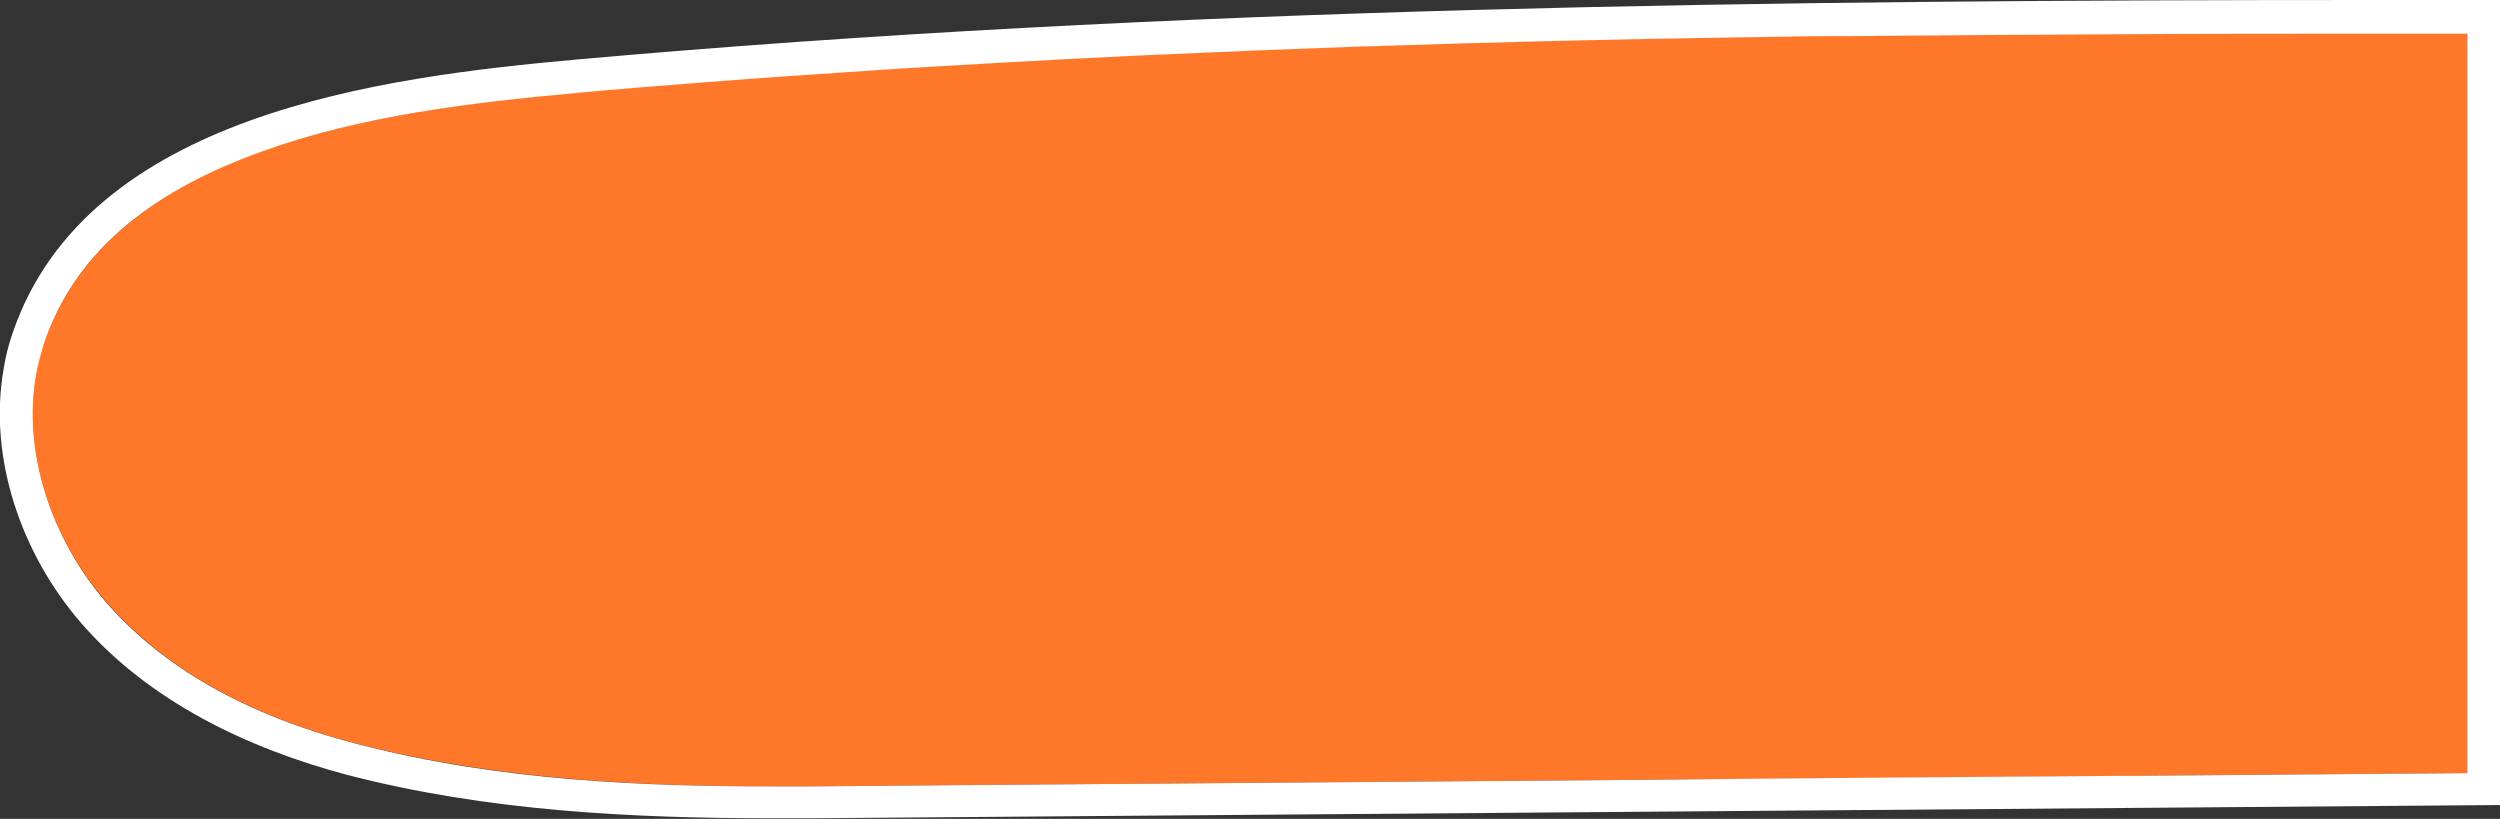 <?xml version="1.0" encoding="utf-8"?>
<!-- Generator: Adobe Illustrator 24.1.2, SVG Export Plug-In . SVG Version: 6.00 Build 0)  -->
<svg version="1.1" id="Слой_1" xmlns="http://www.w3.org/2000/svg" xmlns:xlink="http://www.w3.org/1999/xlink" x="0px" y="0px"
	 viewBox="0 0 415.2 136" style="enable-background:new 0 0 415.2 136;" xml:space="preserve">
<rect x="0" y="0" width="415.2" height="136" fill="#333333" stroke="none"/>
<style type="text/css">
	.st0{fill:none;}
	.st1{fill:#FF7729;}
	.st2{fill:#FFFFFF;}
	.st3{fill:none;stroke:#FFFFFF;stroke-width:0;stroke-linecap:round;stroke-linejoin:round;}
</style>
<g>
	<path class="st0" d="M43.4,25.2C24,32.2,12.2,42.6,7.3,57.1C12.2,42.7,24,32.2,43.4,25.2z"/>
	<path class="st0" d="M128.6,130.5c-20.9,0-45.5-0.8-69.5-7.1C83.1,129.7,107.7,130.5,128.6,130.5z"/>
	<path class="st0" d="M274.1,129.4c-46.7,0.4-93.4,0.7-139.3,1.1C180.8,130.1,227.4,129.8,274.1,129.4z"/>
	<path class="st0" d="M394.6,5.5c5.1,0,10.1,0,15.1,0v122.9c-16.8,0.1-33.6,0.3-50.6,0.4c16.9-0.1,33.8-0.3,50.6-0.4h0V5.5
		C404.7,5.5,399.7,5.5,394.6,5.5C394.6,5.5,394.6,5.5,394.6,5.5z"/>
	<path class="st0" d="M17.7,100c9.5,10.9,23.4,18.8,41.5,23.5C41.1,118.8,27.1,110.9,17.7,100z"/>
	<path class="st1" d="M409.8,5.5c-5,0-10.1,0-15.1,0c-14.5,0-29.4,0-44.7,0.1c-5.8,0-11.7,0.1-17.6,0.1c-4.5,0-9,0.1-13.5,0.1
		c-4,0-8,0.1-12.1,0.1c-3.4,0-6.9,0.1-10.3,0.1c-2.4,0-4.9,0.1-7.4,0.1c-20.3,0.3-41,0.8-61.9,1.5c-0.2,0-0.4,0-0.5,0
		c-5.3,0.2-10.5,0.4-15.8,0.6c-3.2,0.1-6.4,0.3-9.6,0.4c-15,0.6-30,1.4-45,2.3c-7.2,0.4-14.3,0.9-21.5,1.4
		c-6.4,0.4-12.9,0.9-19.3,1.4c-6.4,0.5-12.8,1-19.2,1.6c-17.6,1.6-36.3,3.9-52.8,9.8C24,32.2,12.2,42.7,7.3,57.1
		c-0.6,1.7-1,3.4-1.3,5.2C3.8,74.8,8.3,89.2,17.7,100c9.5,10.9,23.4,18.8,41.5,23.5c24,6.2,48.6,7.1,69.5,7.1c2,0,4,0,5.9,0
		c0.1,0,0.2,0,0.3,0c45.9-0.4,92.6-0.7,139.3-1.1c28.4-0.2,56.8-0.4,85.1-0.7c16.9-0.1,33.8-0.3,50.6-0.4V5.5z"/>
	<path class="st2" d="M394.6,0c-99,0-200.6,1.1-299,9.9c-32,2.9-81.1,9-93.5,45.4c-0.7,2-1.2,4-1.5,6c-2.6,14.8,3,30.8,12.9,42.2
		c11.3,13,27.6,20.8,44.2,25.2c23.1,6,47.1,7.2,70.9,7.2c2,0,4,0,6,0c92.4-0.7,188.2-1.5,280.6-2.2V0C408.4,0,401.5,0,394.6,0z
		 M409.8,128.4L409.8,128.4c-16.8,0.1-33.6,0.3-50.6,0.4c-28.2,0.2-56.6,0.4-85.1,0.7c-46.7,0.4-93.4,0.7-139.3,1.1
		c-0.1,0-0.2,0-0.3,0c-2,0-3.9,0-5.9,0c-20.9,0-45.5-0.8-69.5-7.1c-18.1-4.7-32-12.6-41.5-23.5C8.3,89.2,3.8,74.8,6,62.3
		c0.3-1.8,0.8-3.5,1.3-5.2C12.2,42.6,24,32.2,43.4,25.2c16.5-6,35.1-8.2,52.8-9.8c6.4-0.6,12.8-1.1,19.2-1.6
		c6.4-0.5,12.8-1,19.3-1.4c7.2-0.5,14.3-1,21.5-1.4c15-0.9,30.1-1.7,45-2.3c3.2-0.1,6.4-0.3,9.6-0.4c5.3-0.2,10.6-0.4,15.8-0.6
		c0.2,0,0.4,0,0.5,0C248,7,268.7,6.5,289.1,6.2c2.5,0,4.9-0.1,7.4-0.1c3.5-0.1,6.9-0.1,10.3-0.1c4,0,8.1-0.1,12.1-0.1
		c4.5,0,9-0.1,13.5-0.1c5.9,0,11.8-0.1,17.6-0.1c15.2-0.1,30.1-0.1,44.7-0.1c0,0,0,0,0,0c5,0,10.1,0,15.1,0V128.4z"/>
	<path class="st3" d="M134.6,12.4c-6.4,0.4-12.9,0.9-19.3,1.4"/>
</g>
</svg>
